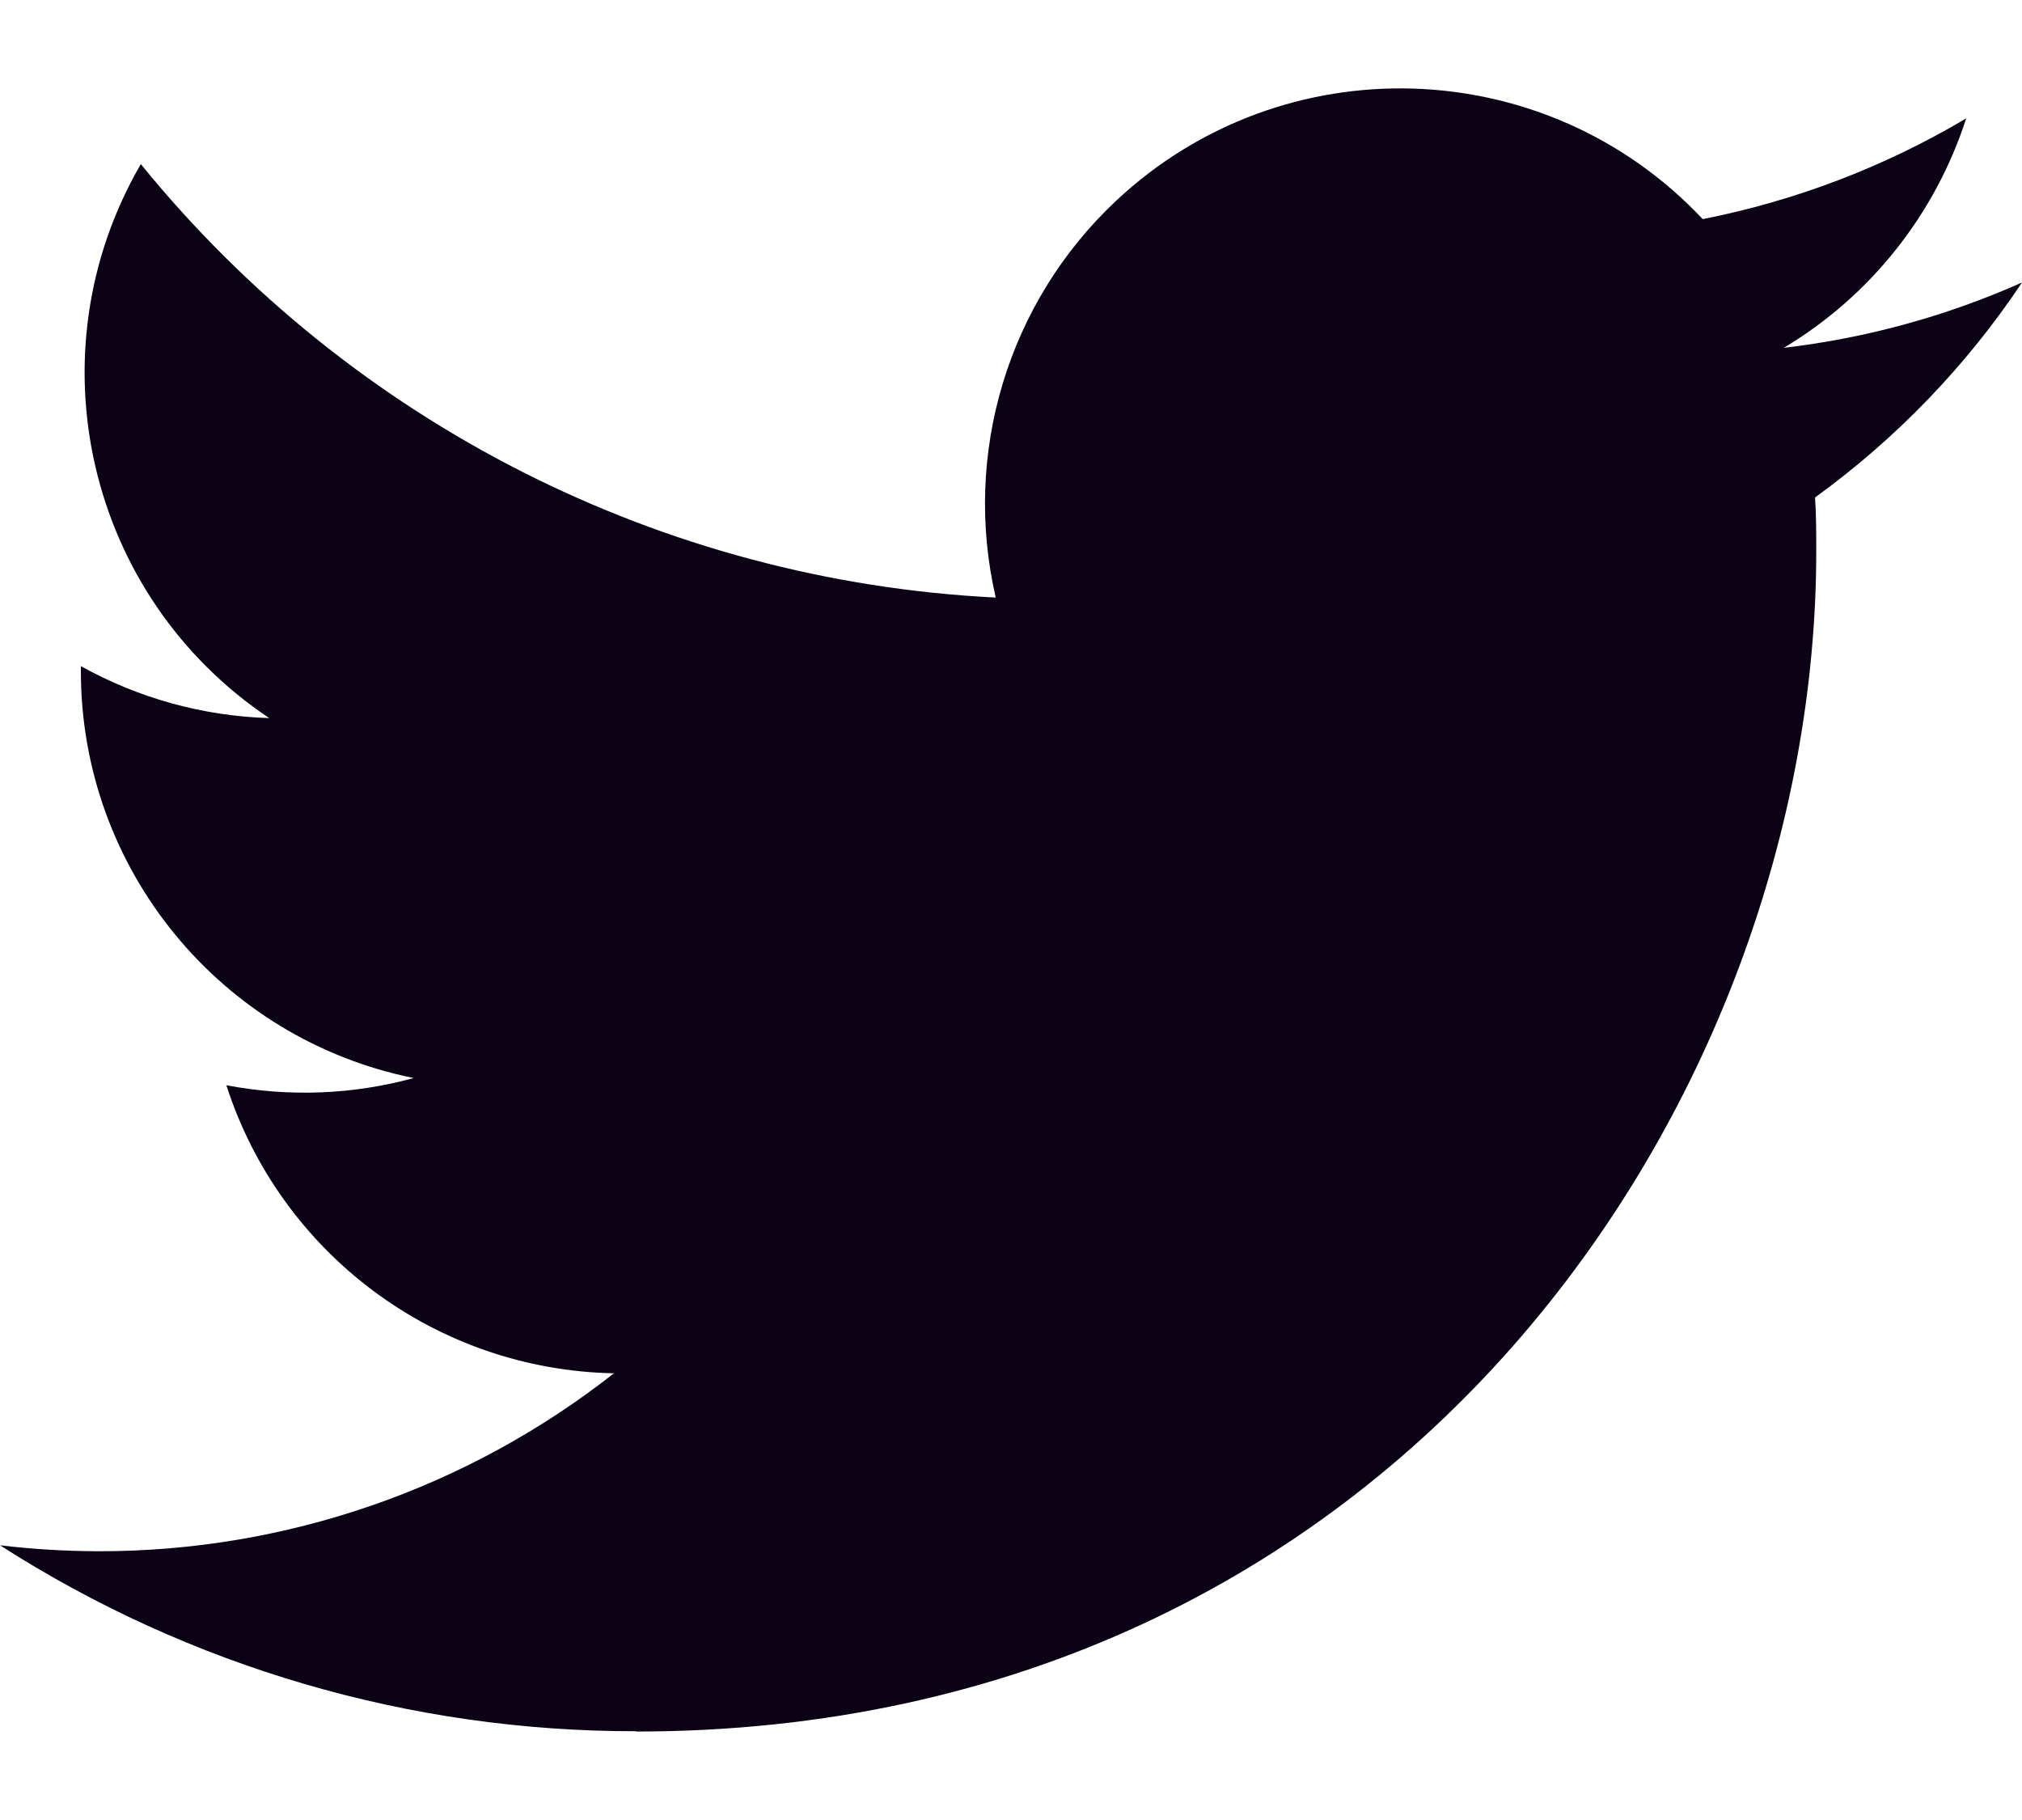 <svg width="20" height="18" viewBox="0 0 20 18" fill="none" xmlns="http://www.w3.org/2000/svg">
<path d="M17.953 4.92C17.965 5.096 17.965 5.273 17.965 5.451C17.965 10.872 13.837 17.125 6.29 17.125V17.122C4.06 17.125 1.877 16.487 0 15.283C0.324 15.322 0.65 15.341 0.977 15.342C2.824 15.344 4.619 14.724 6.073 13.582C4.317 13.549 2.777 12.404 2.239 10.733C2.854 10.851 3.488 10.827 4.092 10.662C2.178 10.275 0.8 8.593 0.8 6.64C0.8 6.622 0.8 6.605 0.8 6.588C1.371 6.906 2.009 7.082 2.663 7.102C0.86 5.897 0.304 3.498 1.393 1.623C3.476 4.186 6.55 5.745 9.849 5.91C9.519 4.484 9.97 2.991 11.036 1.989C12.689 0.436 15.288 0.515 16.842 2.167C17.761 1.986 18.642 1.649 19.448 1.171C19.141 2.121 18.5 2.928 17.644 3.44C18.457 3.345 19.252 3.127 20 2.794C19.449 3.62 18.755 4.339 17.953 4.92Z" fill="#0B0216"/>
</svg>
